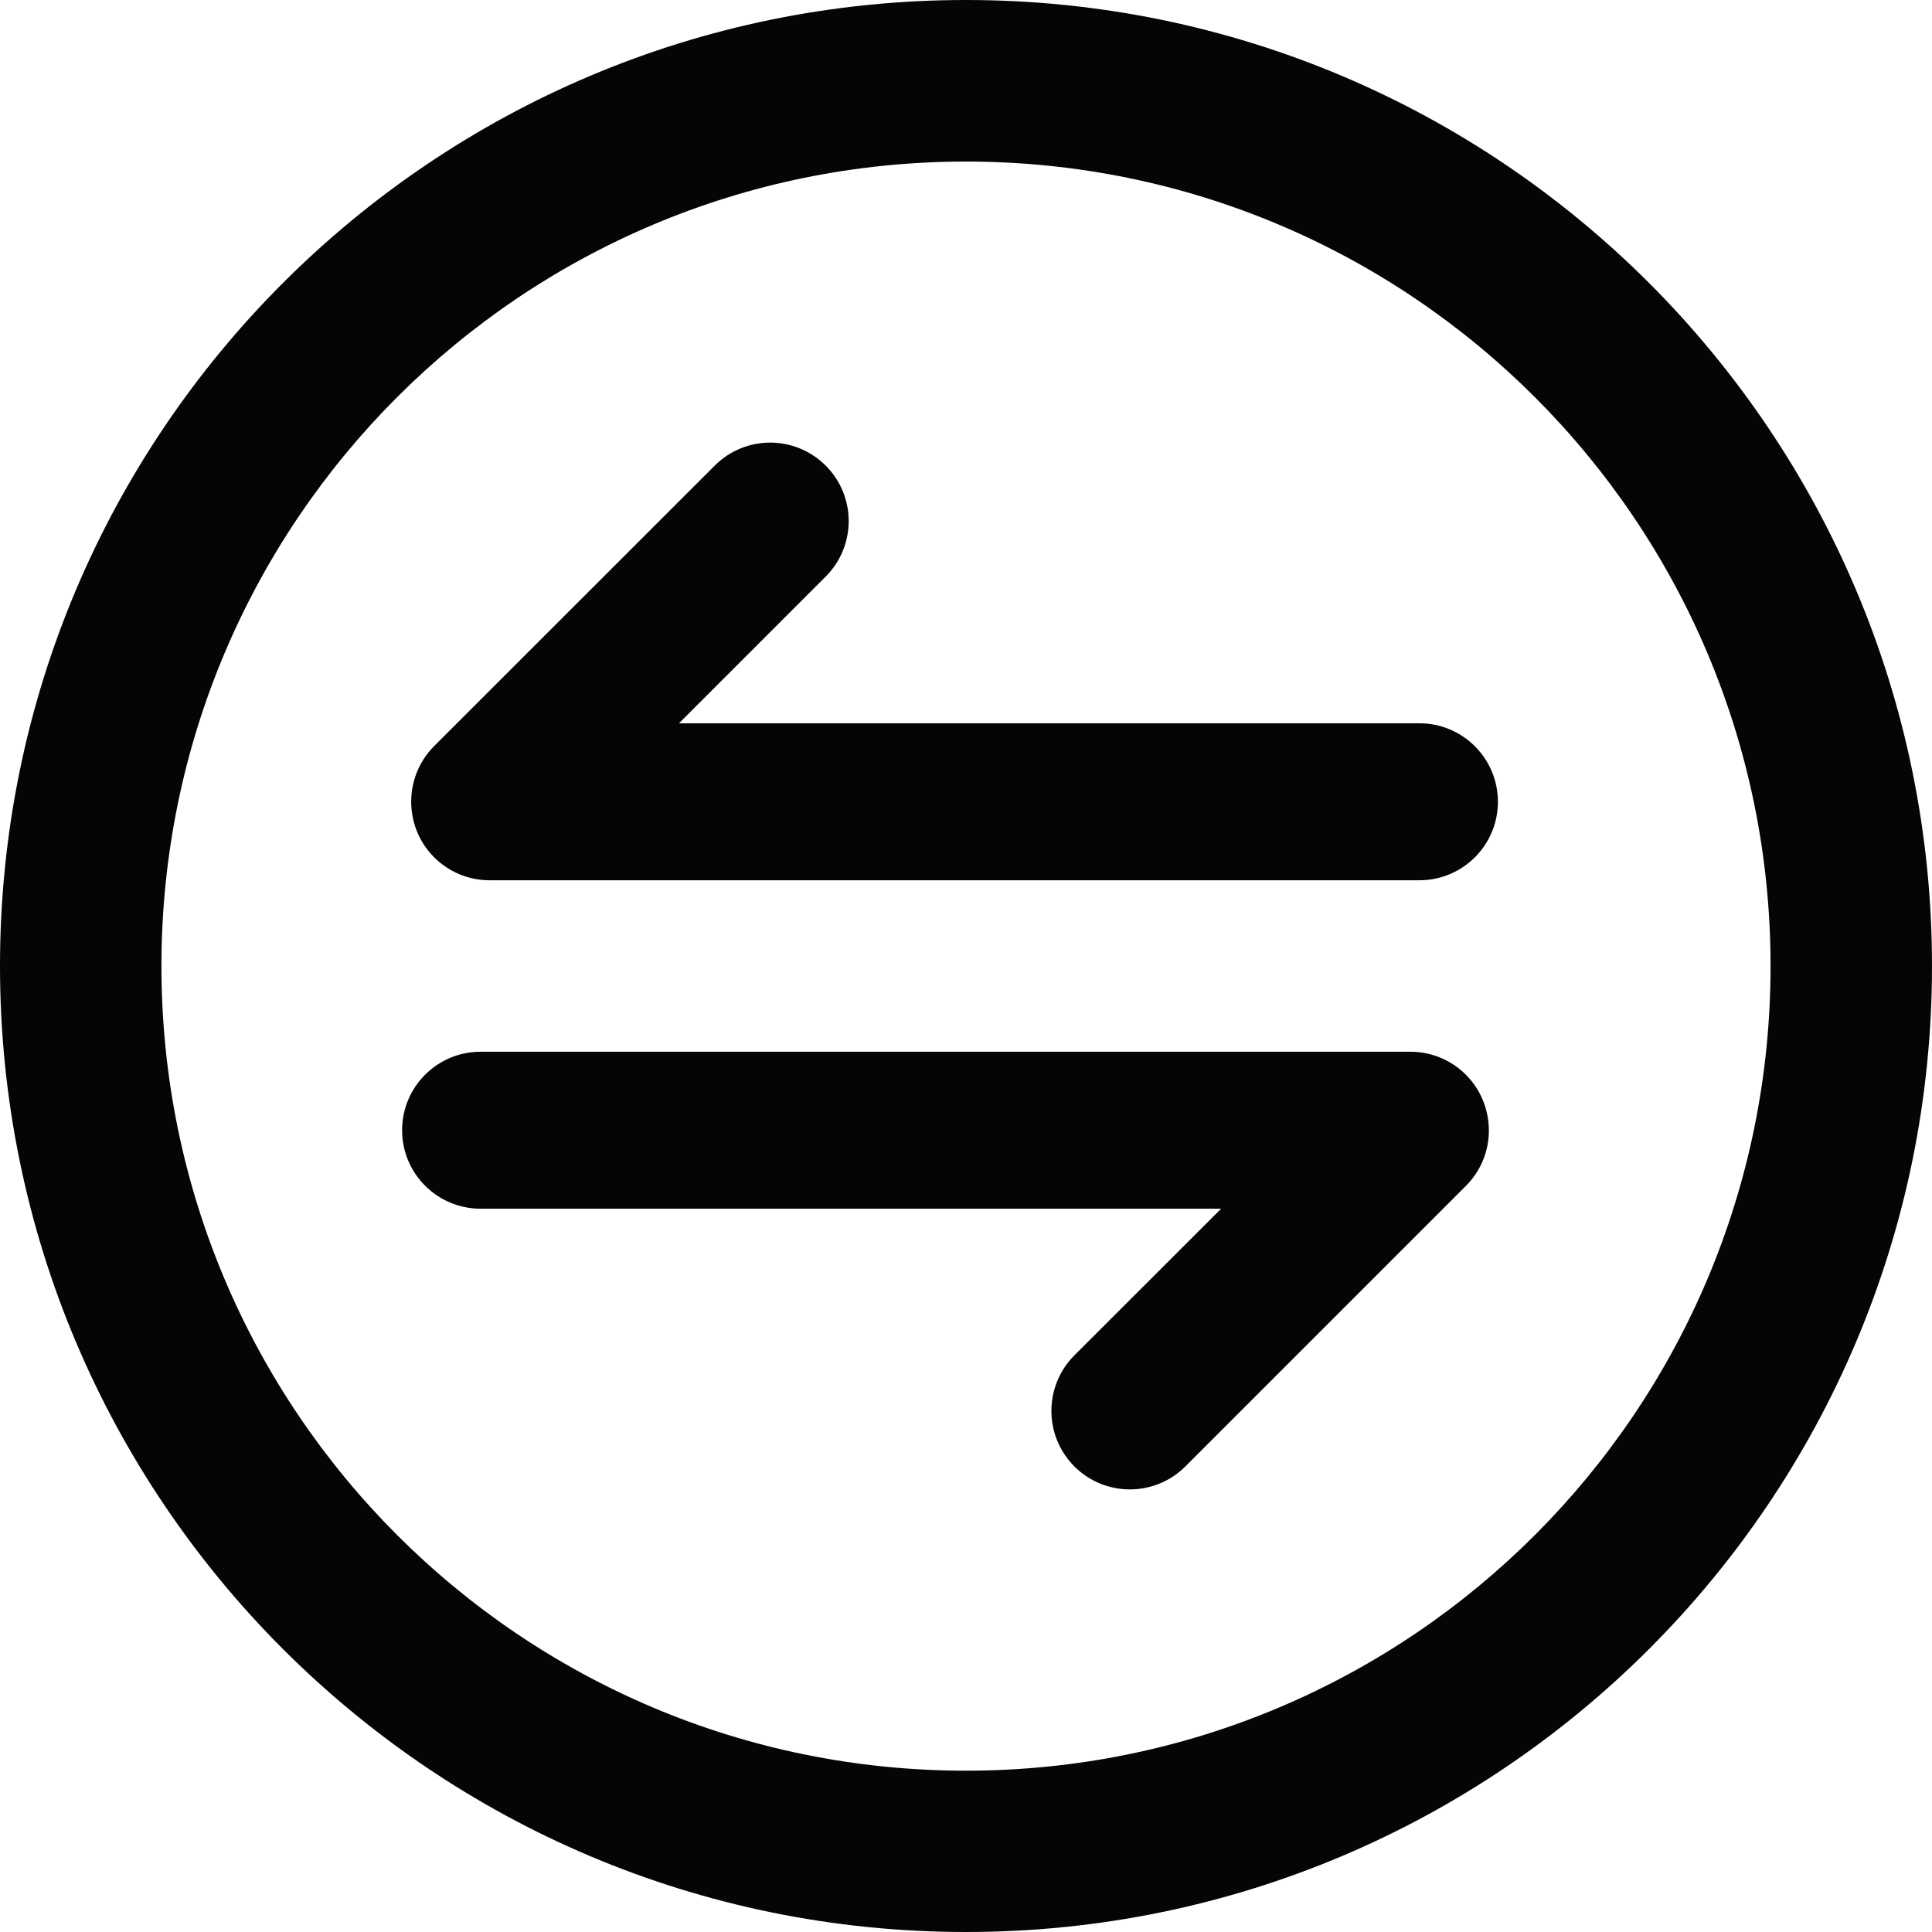 <svg width="16" height="16" viewBox="0 0 16 16" fill="none" xmlns="http://www.w3.org/2000/svg">
  <path fill-rule="evenodd" clip-rule="evenodd"
    d="M8 16C12.418 16 16 12.418 16 8C16 3.582 12.418 0 8 0C3.582 0 0 3.582 0 8C0 12.418 3.582 16 8 16ZM8 14.664C11.68 14.664 14.663 11.681 14.663 8.001C14.663 4.321 11.68 1.338 8 1.338C4.32 1.338 1.337 4.321 1.337 8.001C1.337 11.681 4.32 14.664 8 14.664ZM5.623 5.99H11.755C12.114 5.99 12.405 6.281 12.405 6.64C12.405 6.999 12.114 7.29 11.755 7.29H4.055C3.73 7.29 3.461 7.052 3.413 6.74C3.382 6.542 3.443 6.332 3.595 6.179L5.919 3.856C6.173 3.602 6.584 3.602 6.838 3.856C7.092 4.109 7.092 4.521 6.838 4.775L5.623 5.99ZM3.98 10.01H10.113L8.897 11.225C8.644 11.479 8.644 11.89 8.897 12.144C9.151 12.398 9.563 12.398 9.817 12.144L12.14 9.821C12.293 9.668 12.354 9.458 12.322 9.26C12.274 8.948 12.005 8.71 11.68 8.71H3.98C3.621 8.71 3.33 9.001 3.33 9.36C3.33 9.719 3.621 10.01 3.98 10.01Z"
    fill="#050505" />
</svg>

